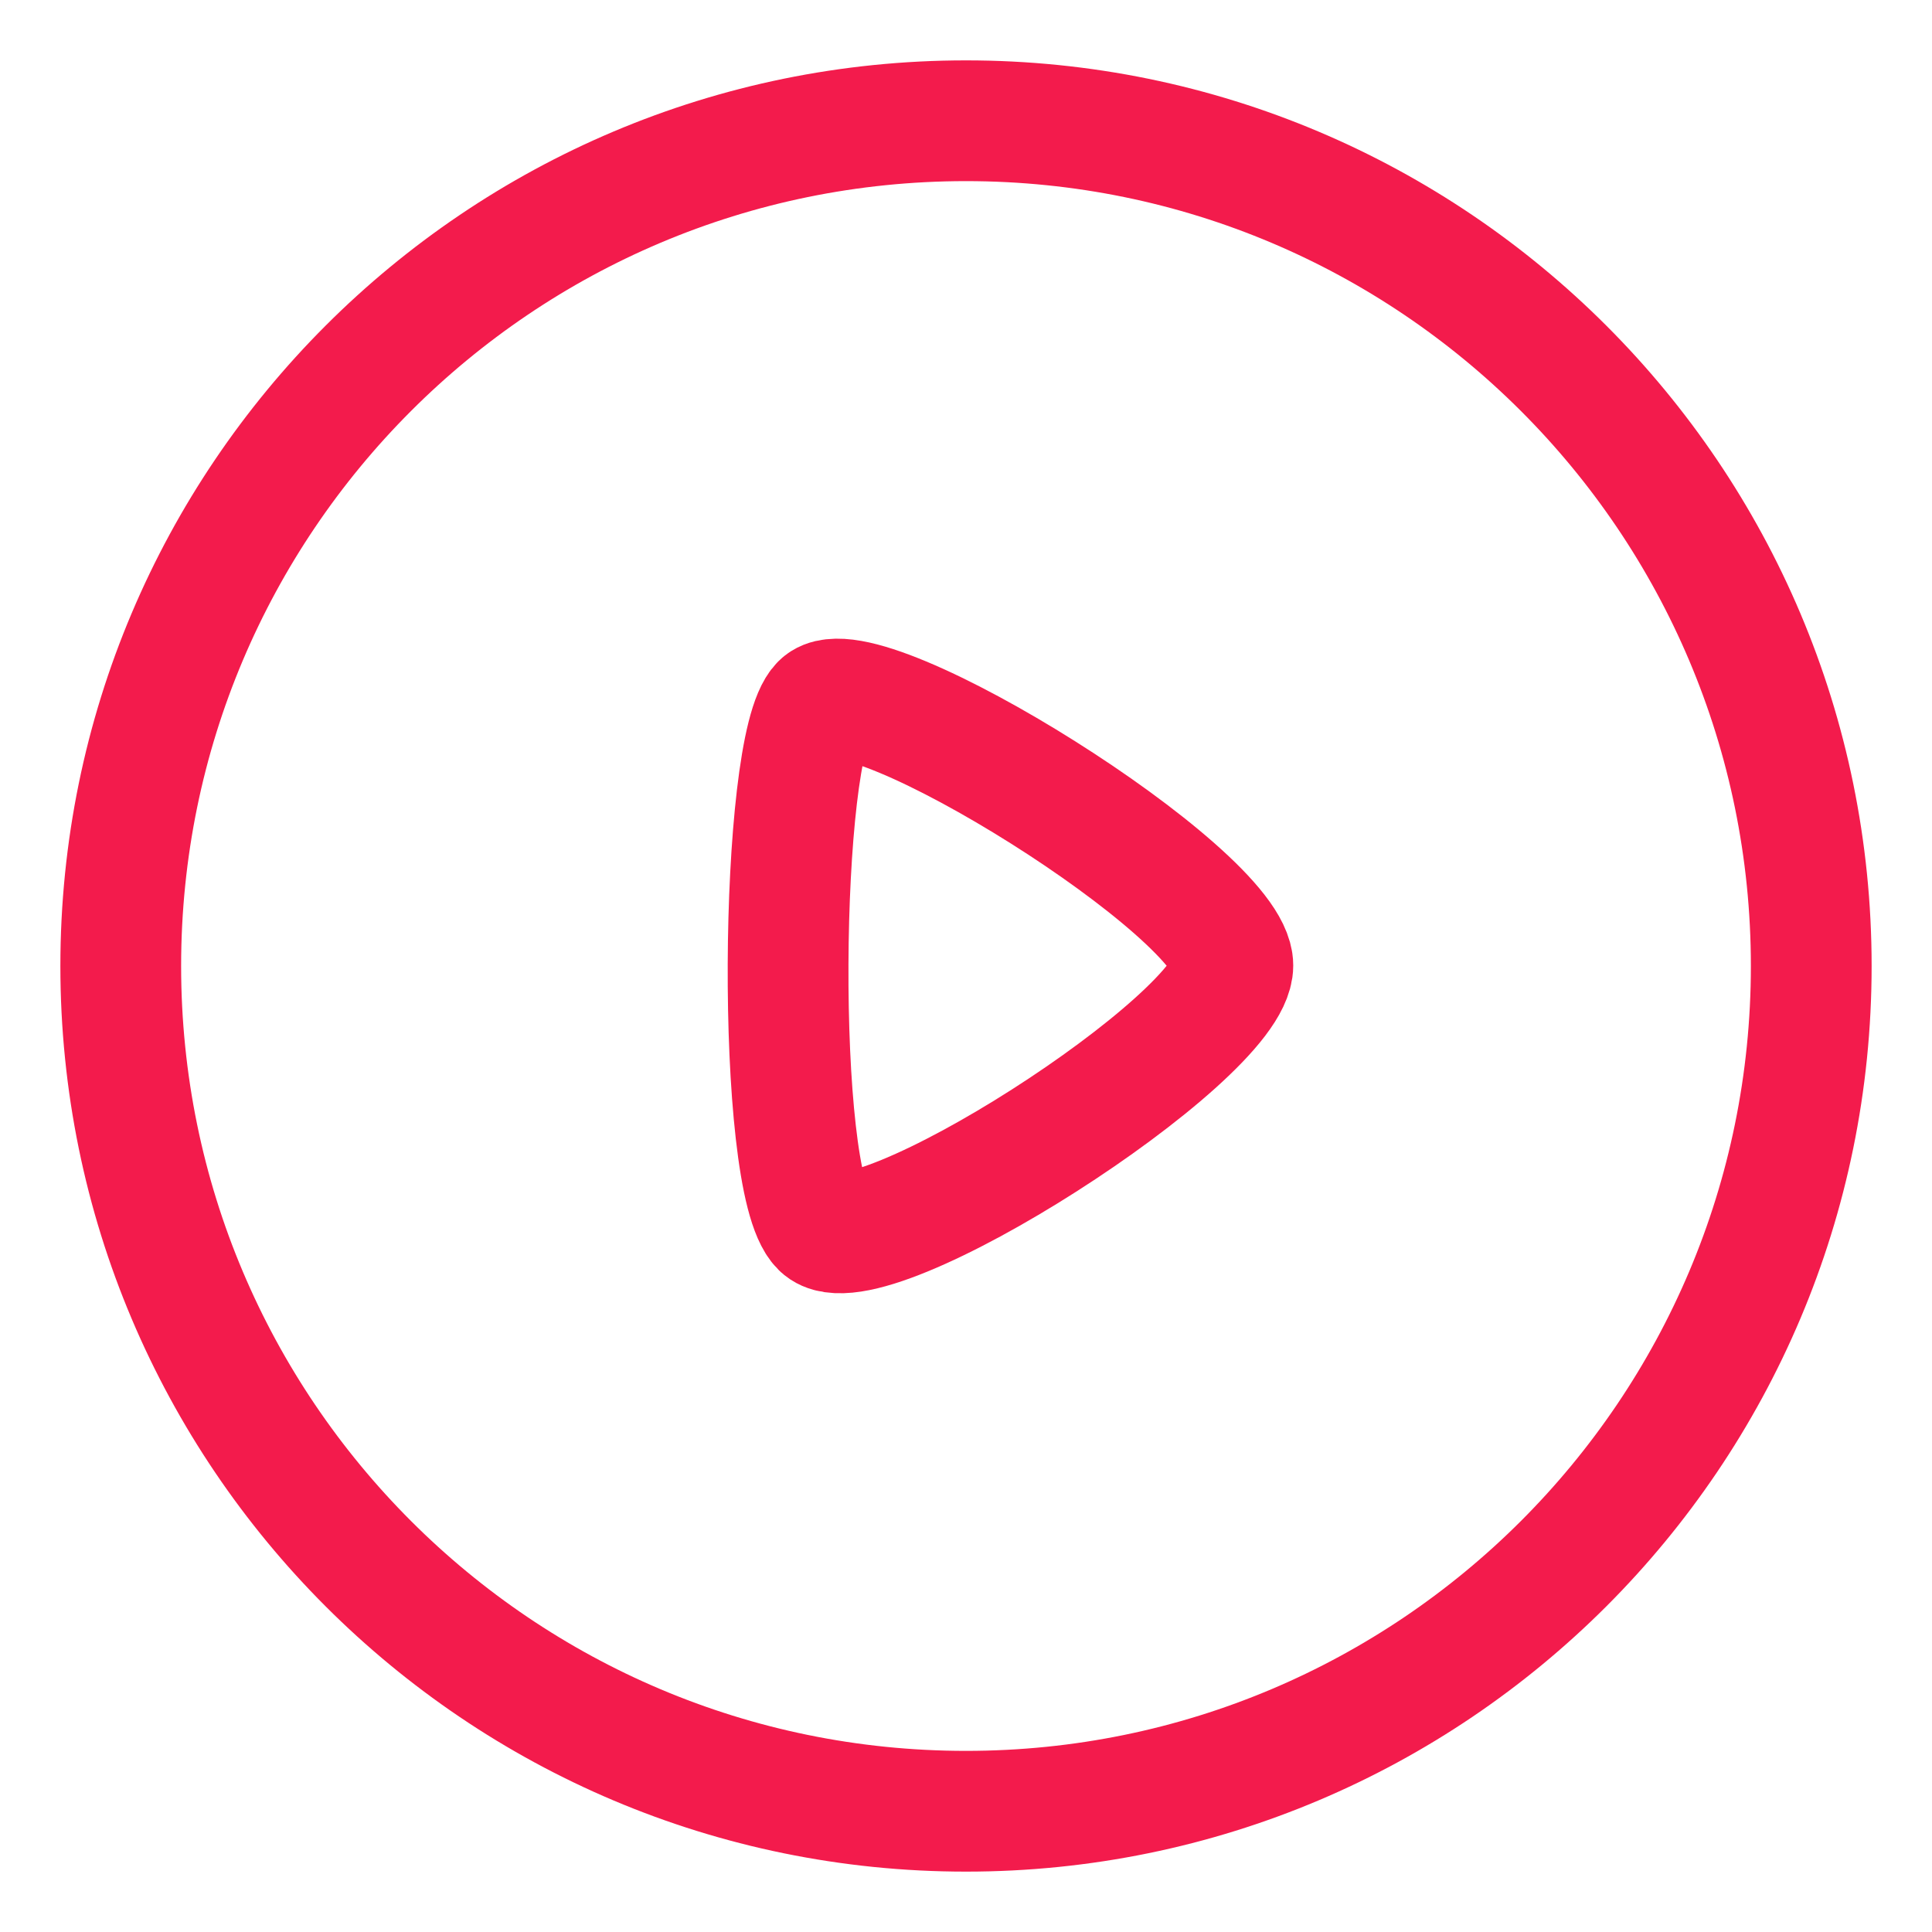 <svg width="16" height="16" viewBox="0 0 16 16" fill="none" xmlns="http://www.w3.org/2000/svg">
<path fill-rule="evenodd" clip-rule="evenodd" d="M8 1C11.865 1 15 4.134 15 8C15 11.866 11.865 15 8 15C4.134 15 1 11.866 1 8C1 4.134 4.134 1 8 1Z" stroke="#F31B4C" stroke-linecap="round" stroke-linejoin="round"/>
<path fill-rule="evenodd" clip-rule="evenodd" d="M10.21 7.996C10.21 7.399 7.147 5.487 6.8 5.83C6.452 6.174 6.419 9.786 6.8 10.162C7.18 10.54 10.21 8.594 10.21 7.996Z" stroke="#F31B4C" stroke-linecap="round" stroke-linejoin="round"/>
</svg>
